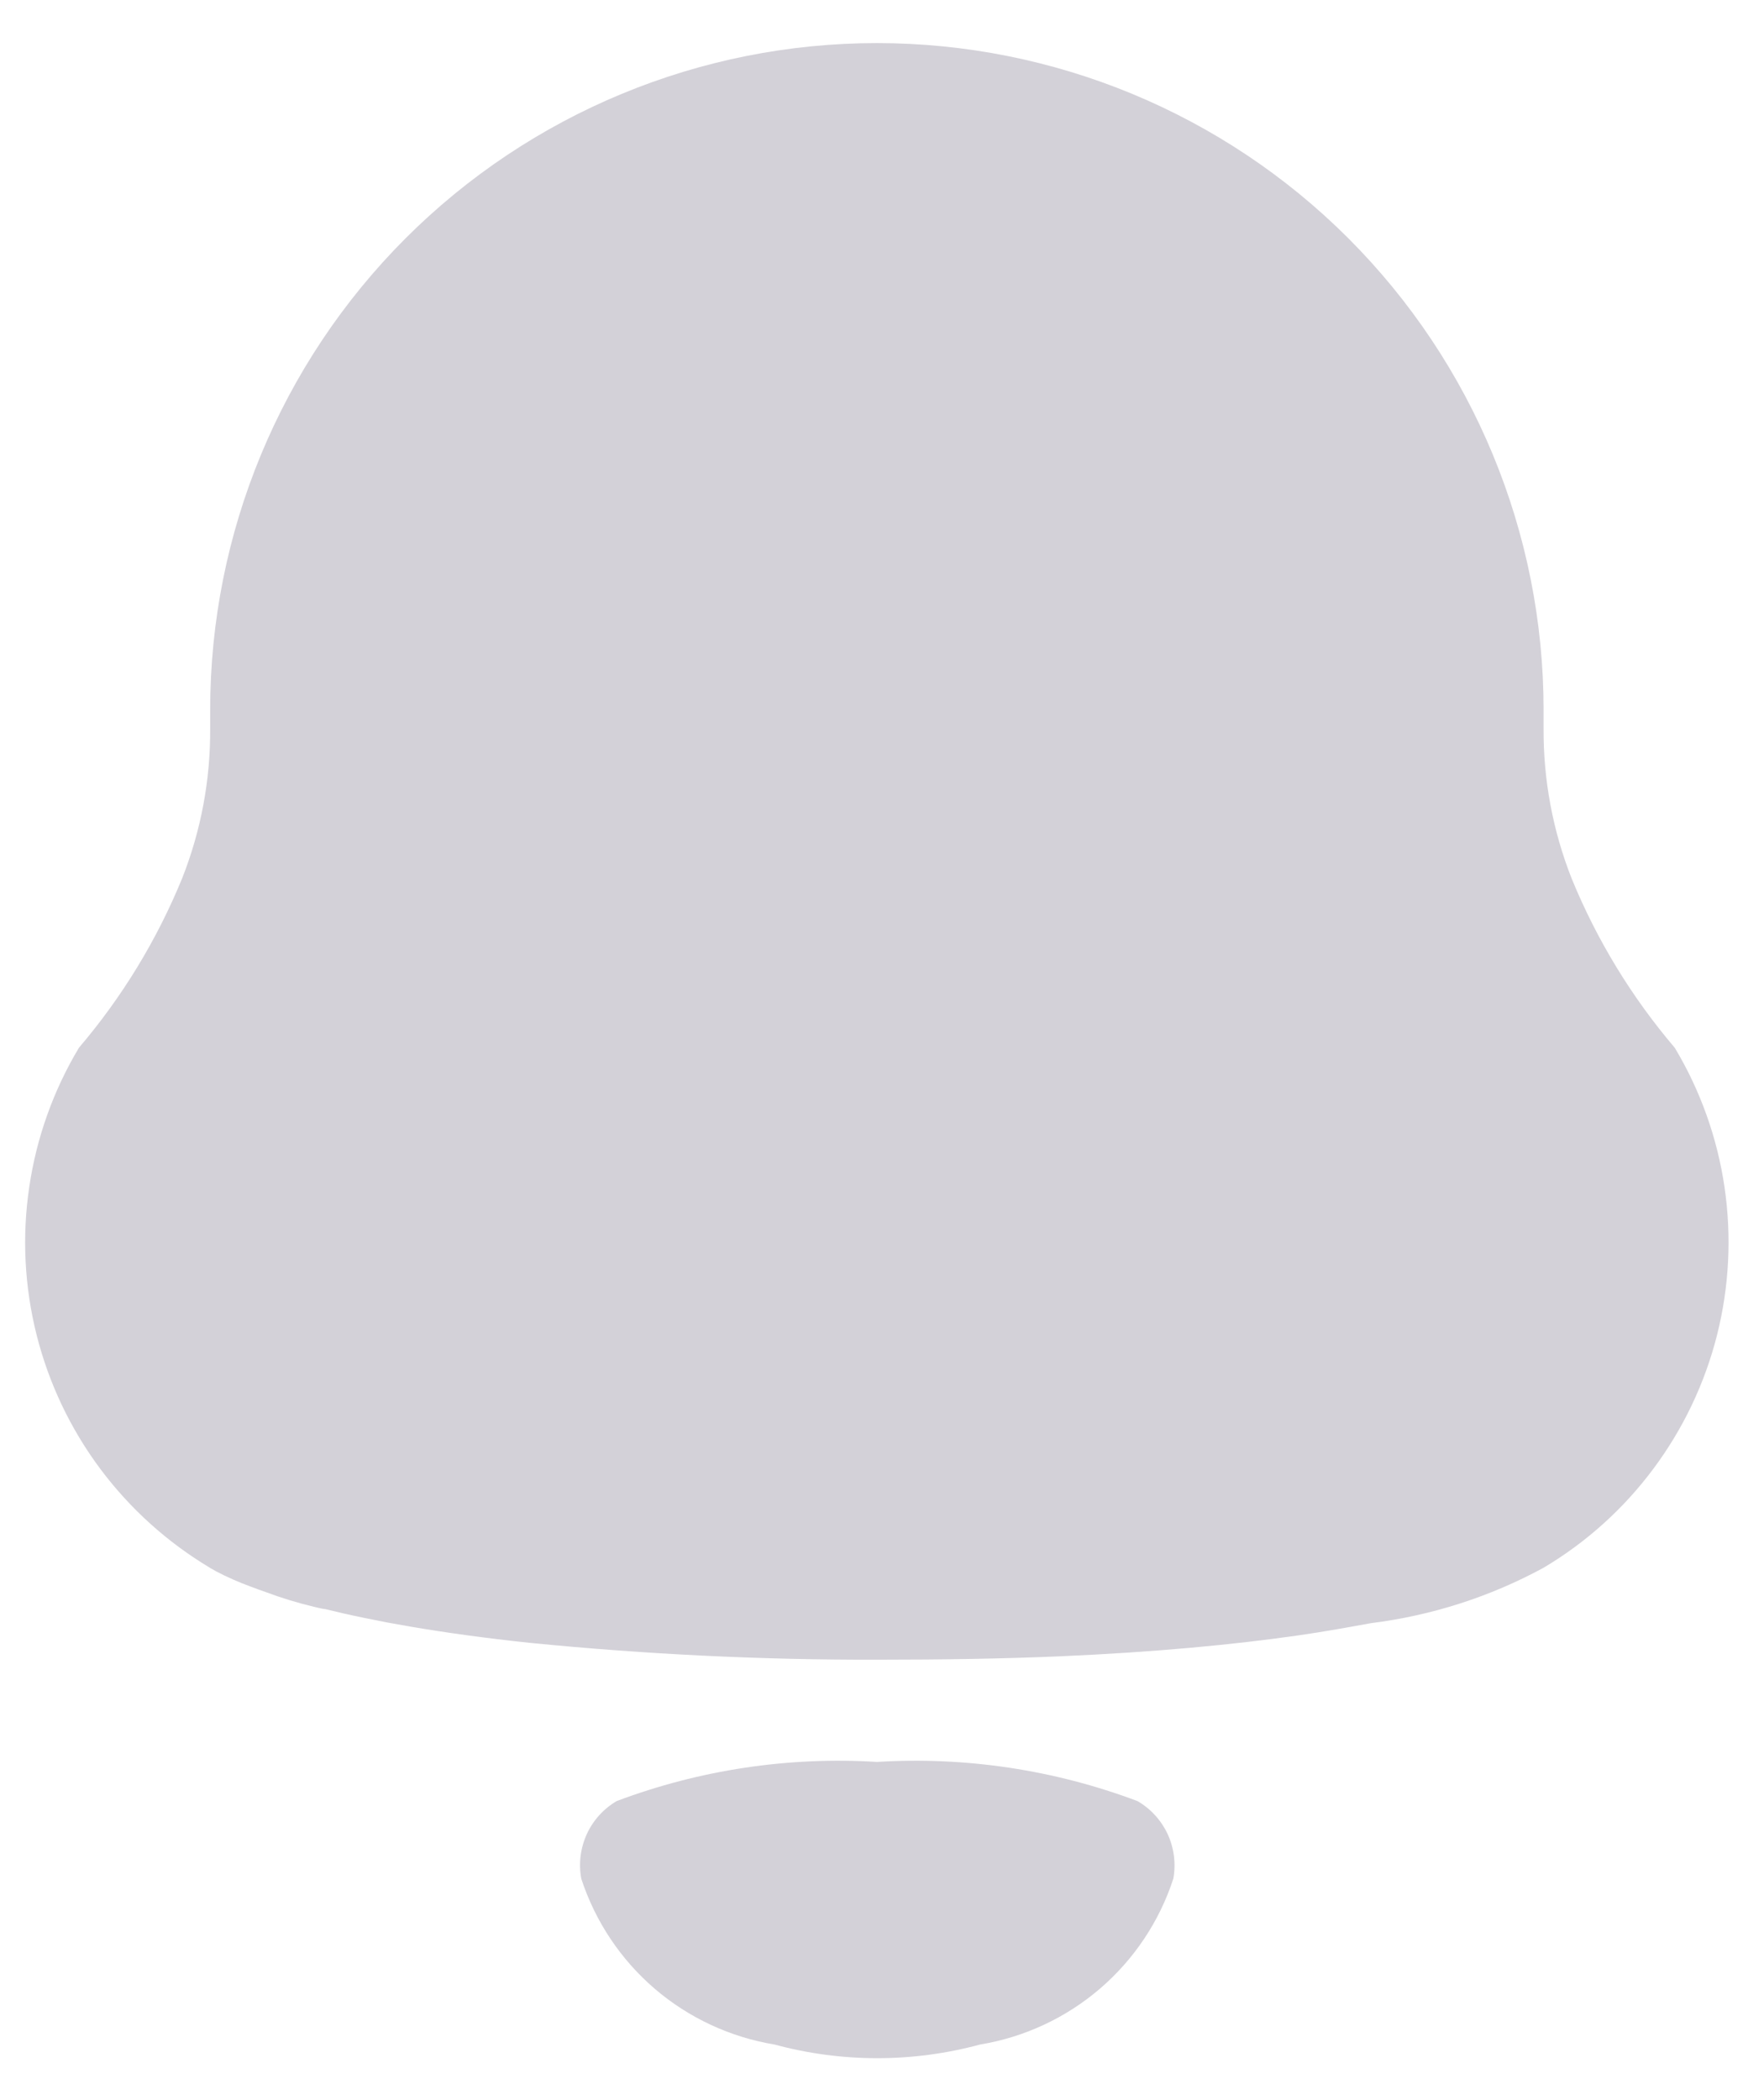 <svg width="21" height="25" viewBox="0 0 21 25" fill="none" xmlns="http://www.w3.org/2000/svg">
<path d="M19.938 12.473C19.425 11.871 19.011 11.192 18.711 10.46C18.486 9.89 18.372 9.283 18.376 8.67V8.449C18.376 6.344 17.54 4.326 16.052 2.837C14.564 1.349 12.545 0.513 10.44 0.513C8.335 0.513 6.316 1.349 4.827 2.838C3.339 4.327 2.502 6.346 2.502 8.451V8.674C2.506 9.283 2.393 9.887 2.169 10.454C1.869 11.188 1.454 11.869 0.94 12.472C0.635 12.981 0.434 13.545 0.348 14.132C0.261 14.718 0.291 15.316 0.436 15.892C0.581 16.467 0.838 17.008 1.192 17.483C1.547 17.959 1.992 18.36 2.501 18.664C2.507 18.669 2.513 18.672 2.52 18.675L2.574 18.706C2.706 18.775 2.842 18.835 2.982 18.886C3.036 18.907 3.097 18.929 3.163 18.952C3.353 19.023 3.547 19.082 3.744 19.129C3.782 19.137 3.819 19.148 3.857 19.153H3.865L4.092 19.207C4.251 19.243 4.423 19.278 4.61 19.314L4.902 19.366C5.102 19.4 5.323 19.434 5.558 19.466C5.793 19.498 6.044 19.529 6.313 19.557C7.684 19.693 9.061 19.76 10.438 19.757C11.238 19.757 11.96 19.745 12.615 19.717C13.76 19.667 14.692 19.577 15.447 19.469C15.77 19.423 16.062 19.369 16.322 19.322C17.042 19.232 17.738 19.009 18.375 18.663C18.885 18.36 19.33 17.959 19.684 17.483C20.038 17.008 20.296 16.467 20.441 15.892C20.586 15.317 20.616 14.719 20.53 14.132C20.444 13.546 20.243 12.982 19.938 12.473Z" fill="#D3D1D8"/>
<path d="M13.541 21.44C12.552 21.068 11.496 20.909 10.441 20.974C9.386 20.909 8.33 21.068 7.341 21.44C7.185 21.532 7.06 21.67 6.985 21.835C6.91 22.001 6.887 22.185 6.92 22.364C7.086 22.872 7.388 23.325 7.793 23.673C8.199 24.021 8.693 24.251 9.22 24.338C10.021 24.555 10.866 24.555 11.668 24.338C12.195 24.251 12.689 24.021 13.095 23.673C13.5 23.325 13.803 22.872 13.968 22.364C14.001 22.185 13.977 22 13.901 21.834C13.824 21.669 13.699 21.531 13.541 21.44Z" fill="#D3D1D8"/>
</svg>
